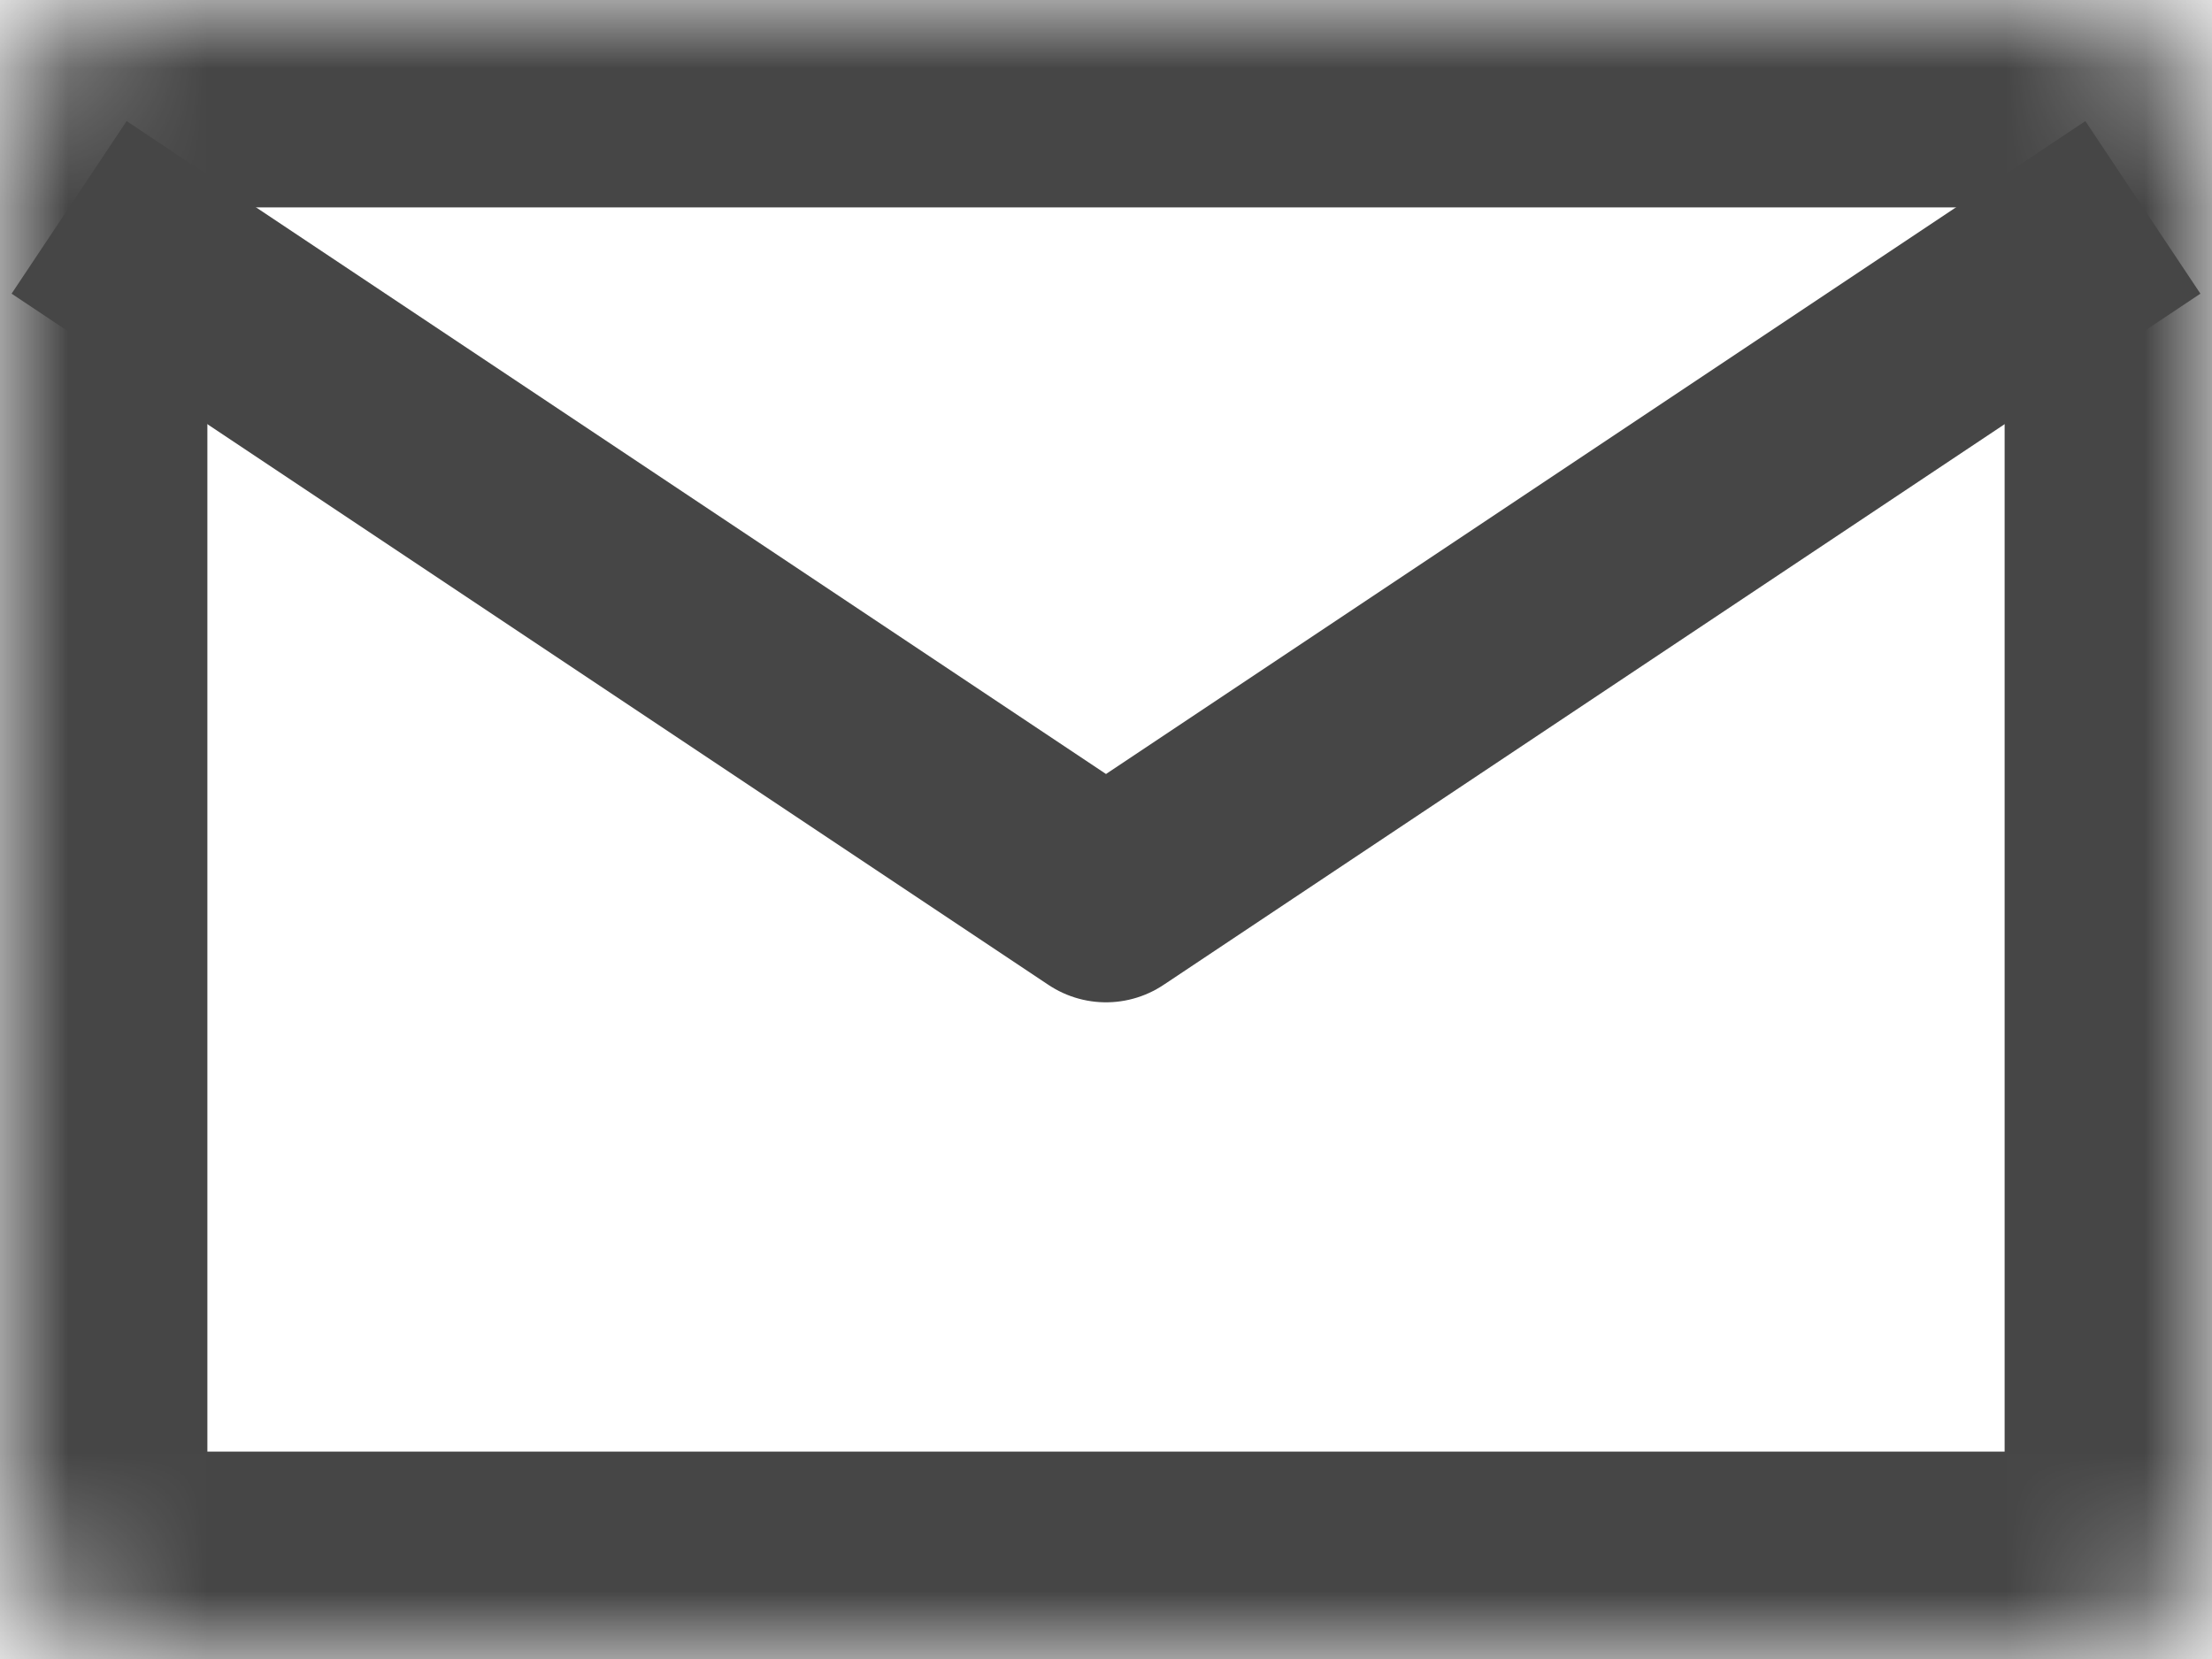 <svg width="16" height="12" viewBox="0 0 16 12" fill="none" xmlns="http://www.w3.org/2000/svg">
<mask id="path-1-inside-1_17_233" fill="white">
<rect width="16" height="12" rx="1"/>
</mask>
<rect width="16" height="12" rx="1" stroke="#464646" stroke-width="3" mask="url(#path-1-inside-1_17_233)"/>
<path d="M0.5 1.5L8 6.5L15.5 1.5" stroke="#464646" stroke-width="1.5" stroke-linejoin="round"/>
</svg>
